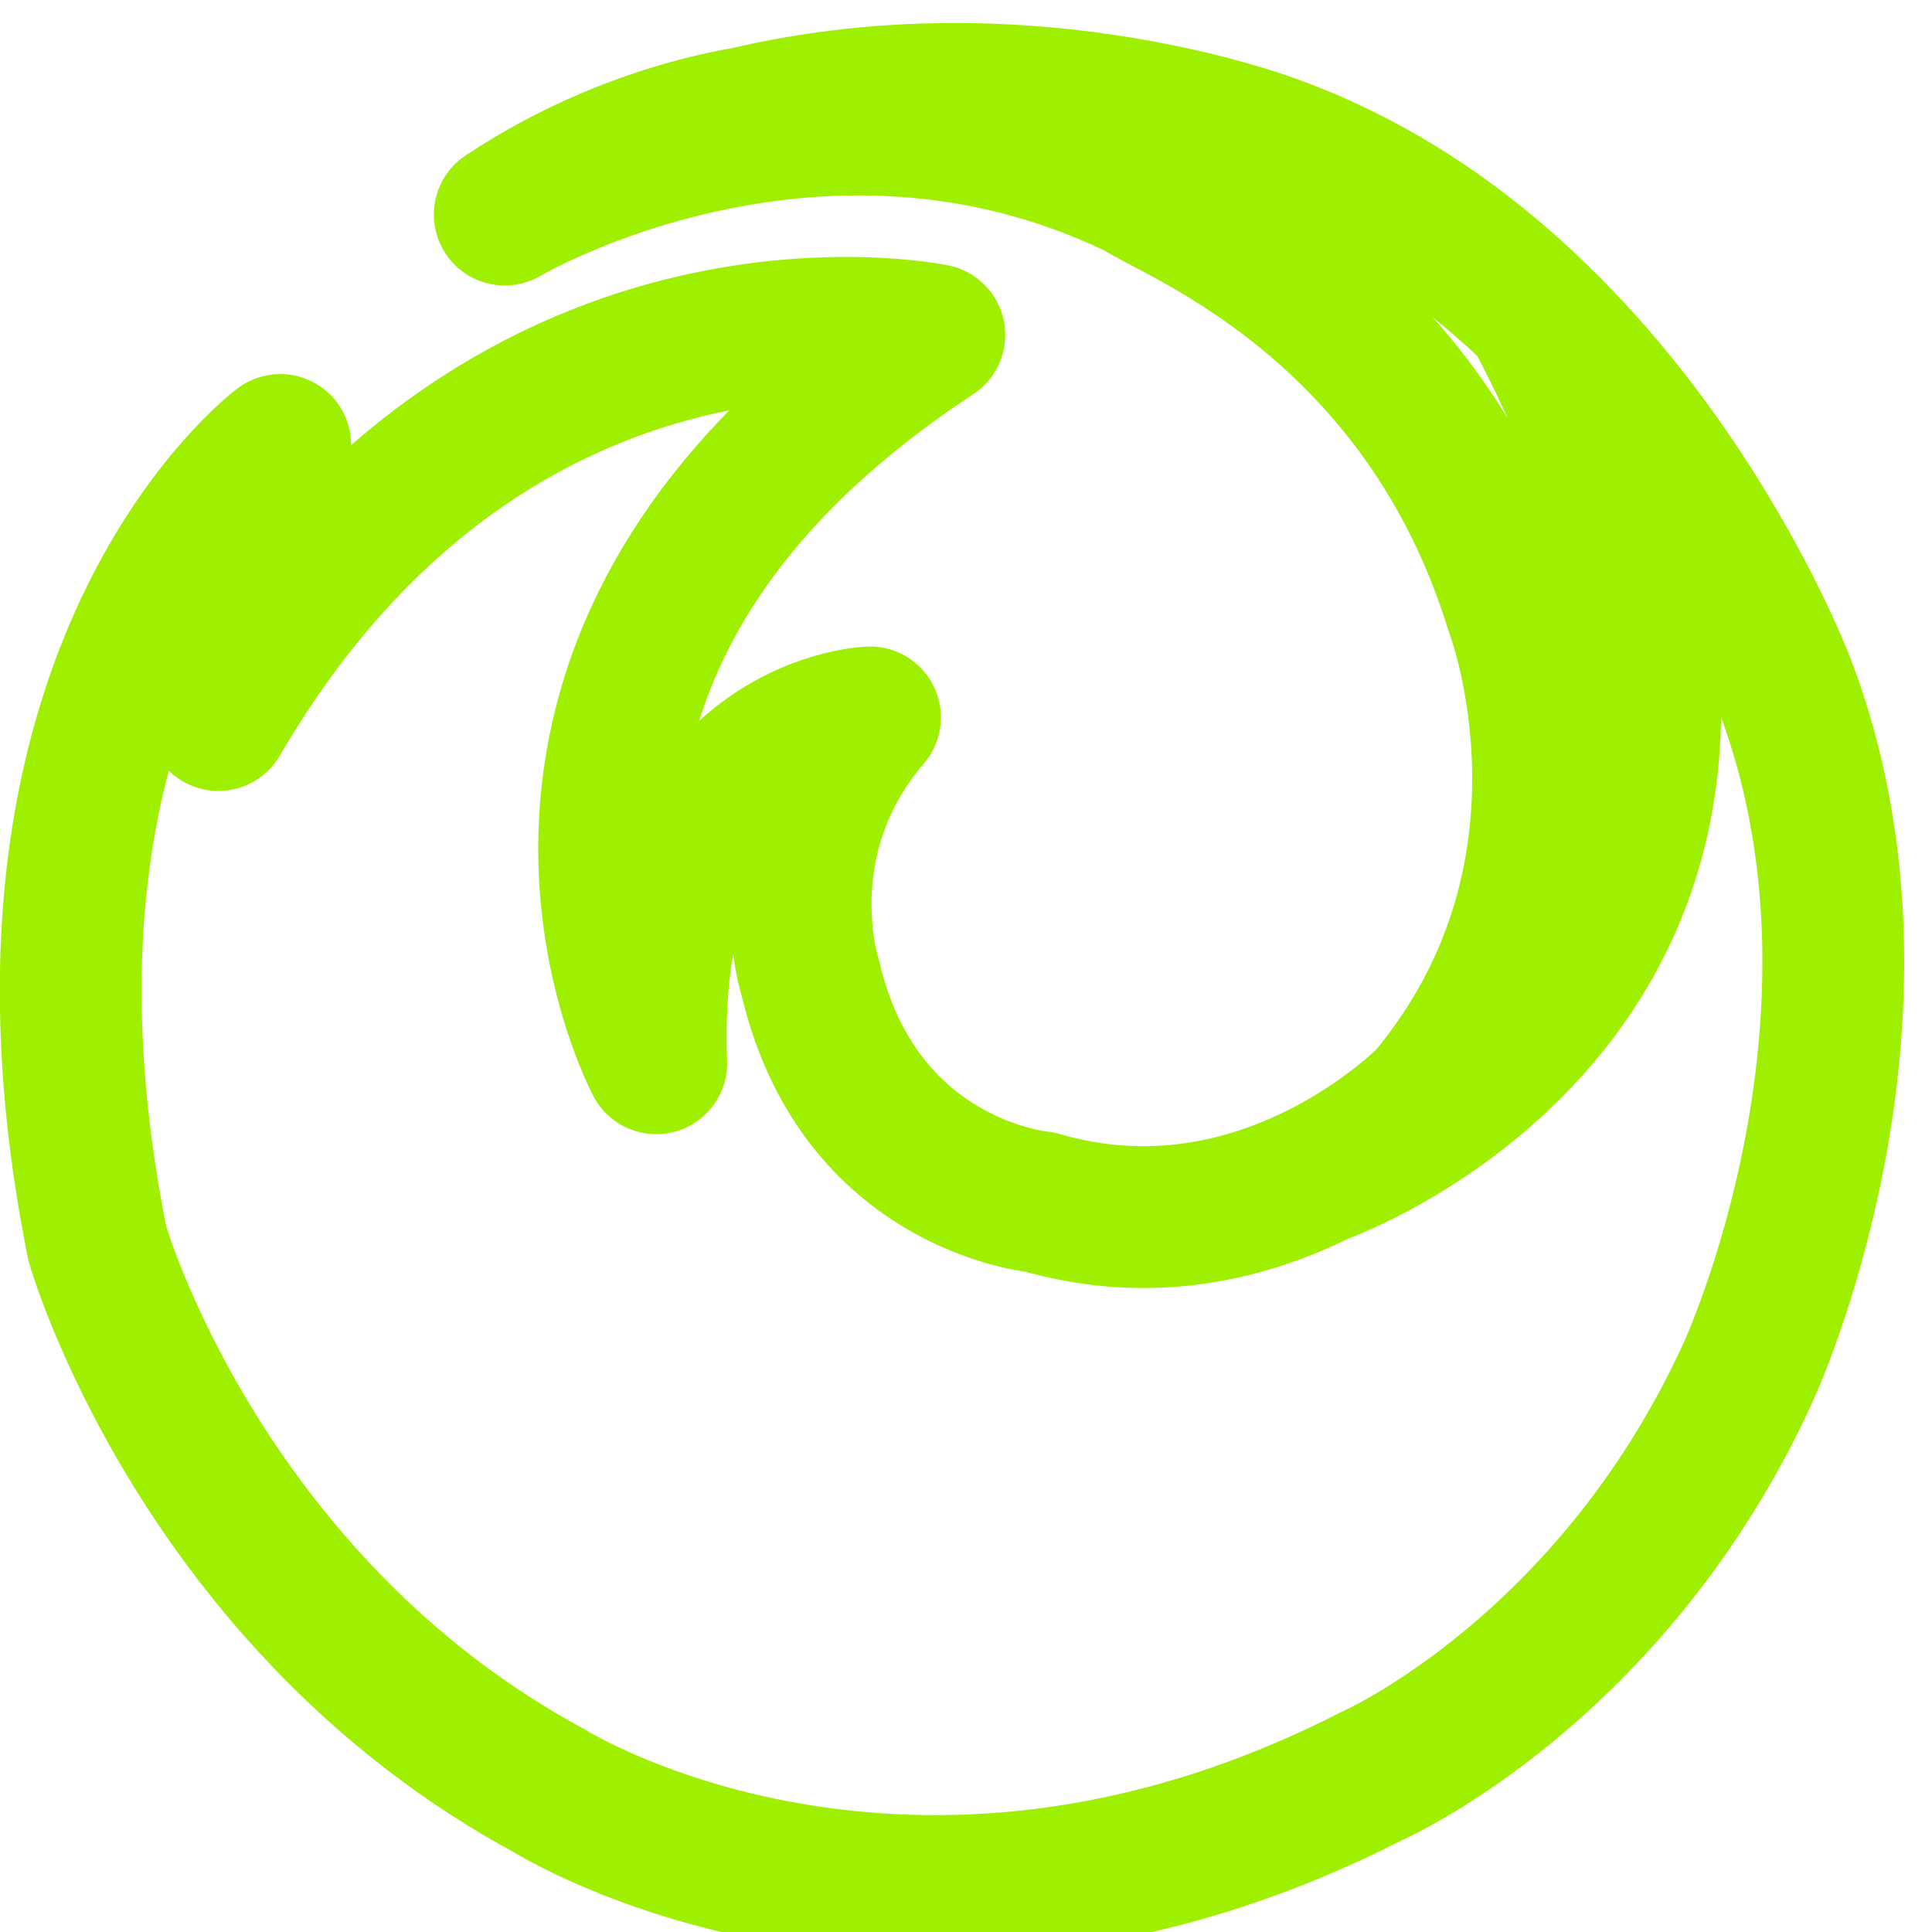 <svg width="48" height="48" viewBox="0 0 48 48" fill="none" xmlns="http://www.w3.org/2000/svg">
<g clip-path="url(#clip0_11_296)">
<path d="M5.683 16.848L5.427 17.889M5.427 17.889C12.337 6.043 23.213 8.321 23.213 8.321C10.93 16.392 16.304 26.416 16.304 26.416C15.984 18.02 21.614 17.824 21.614 17.824C18.991 20.883 20.142 24.333 20.142 24.333C21.358 29.475 25.836 29.866 25.836 29.866C31.402 31.493 35.497 27.262 35.497 27.262C40.167 21.665 37.672 15.156 37.672 15.156C35.362 7.604 29.29 5.341 28.289 4.679C20.228 0.765 12.541 5.331 12.541 5.331C16.06 2.987 19.494 2.796 19.494 2.796M5.427 17.889C5.427 17.889 6.387 12.943 6.963 11.055C6.963 11.055 -0.459 16.587 2.42 30.907C2.42 30.907 4.98 39.824 13.681 44.511C13.681 44.511 22.51 50.043 34.09 44.12C34.09 44.12 40.04 41.517 43.43 34.097C43.43 34.097 47.525 25.309 44.326 16.978C44.326 16.978 40.487 6.824 31.658 3.635C31.658 3.635 24.114 0.706 16.176 3.635M32.81 29.149C32.81 29.149 46.757 24.252 38.248 7.995" stroke="#9FEF00" stroke-width="3.523" stroke-linecap="round" stroke-linejoin="round"/>
</g>
<defs>
<clipPath id="clip0_11_296">
<rect width="48" height="48" fill="white"/>
</clipPath>
</defs>
</svg>
